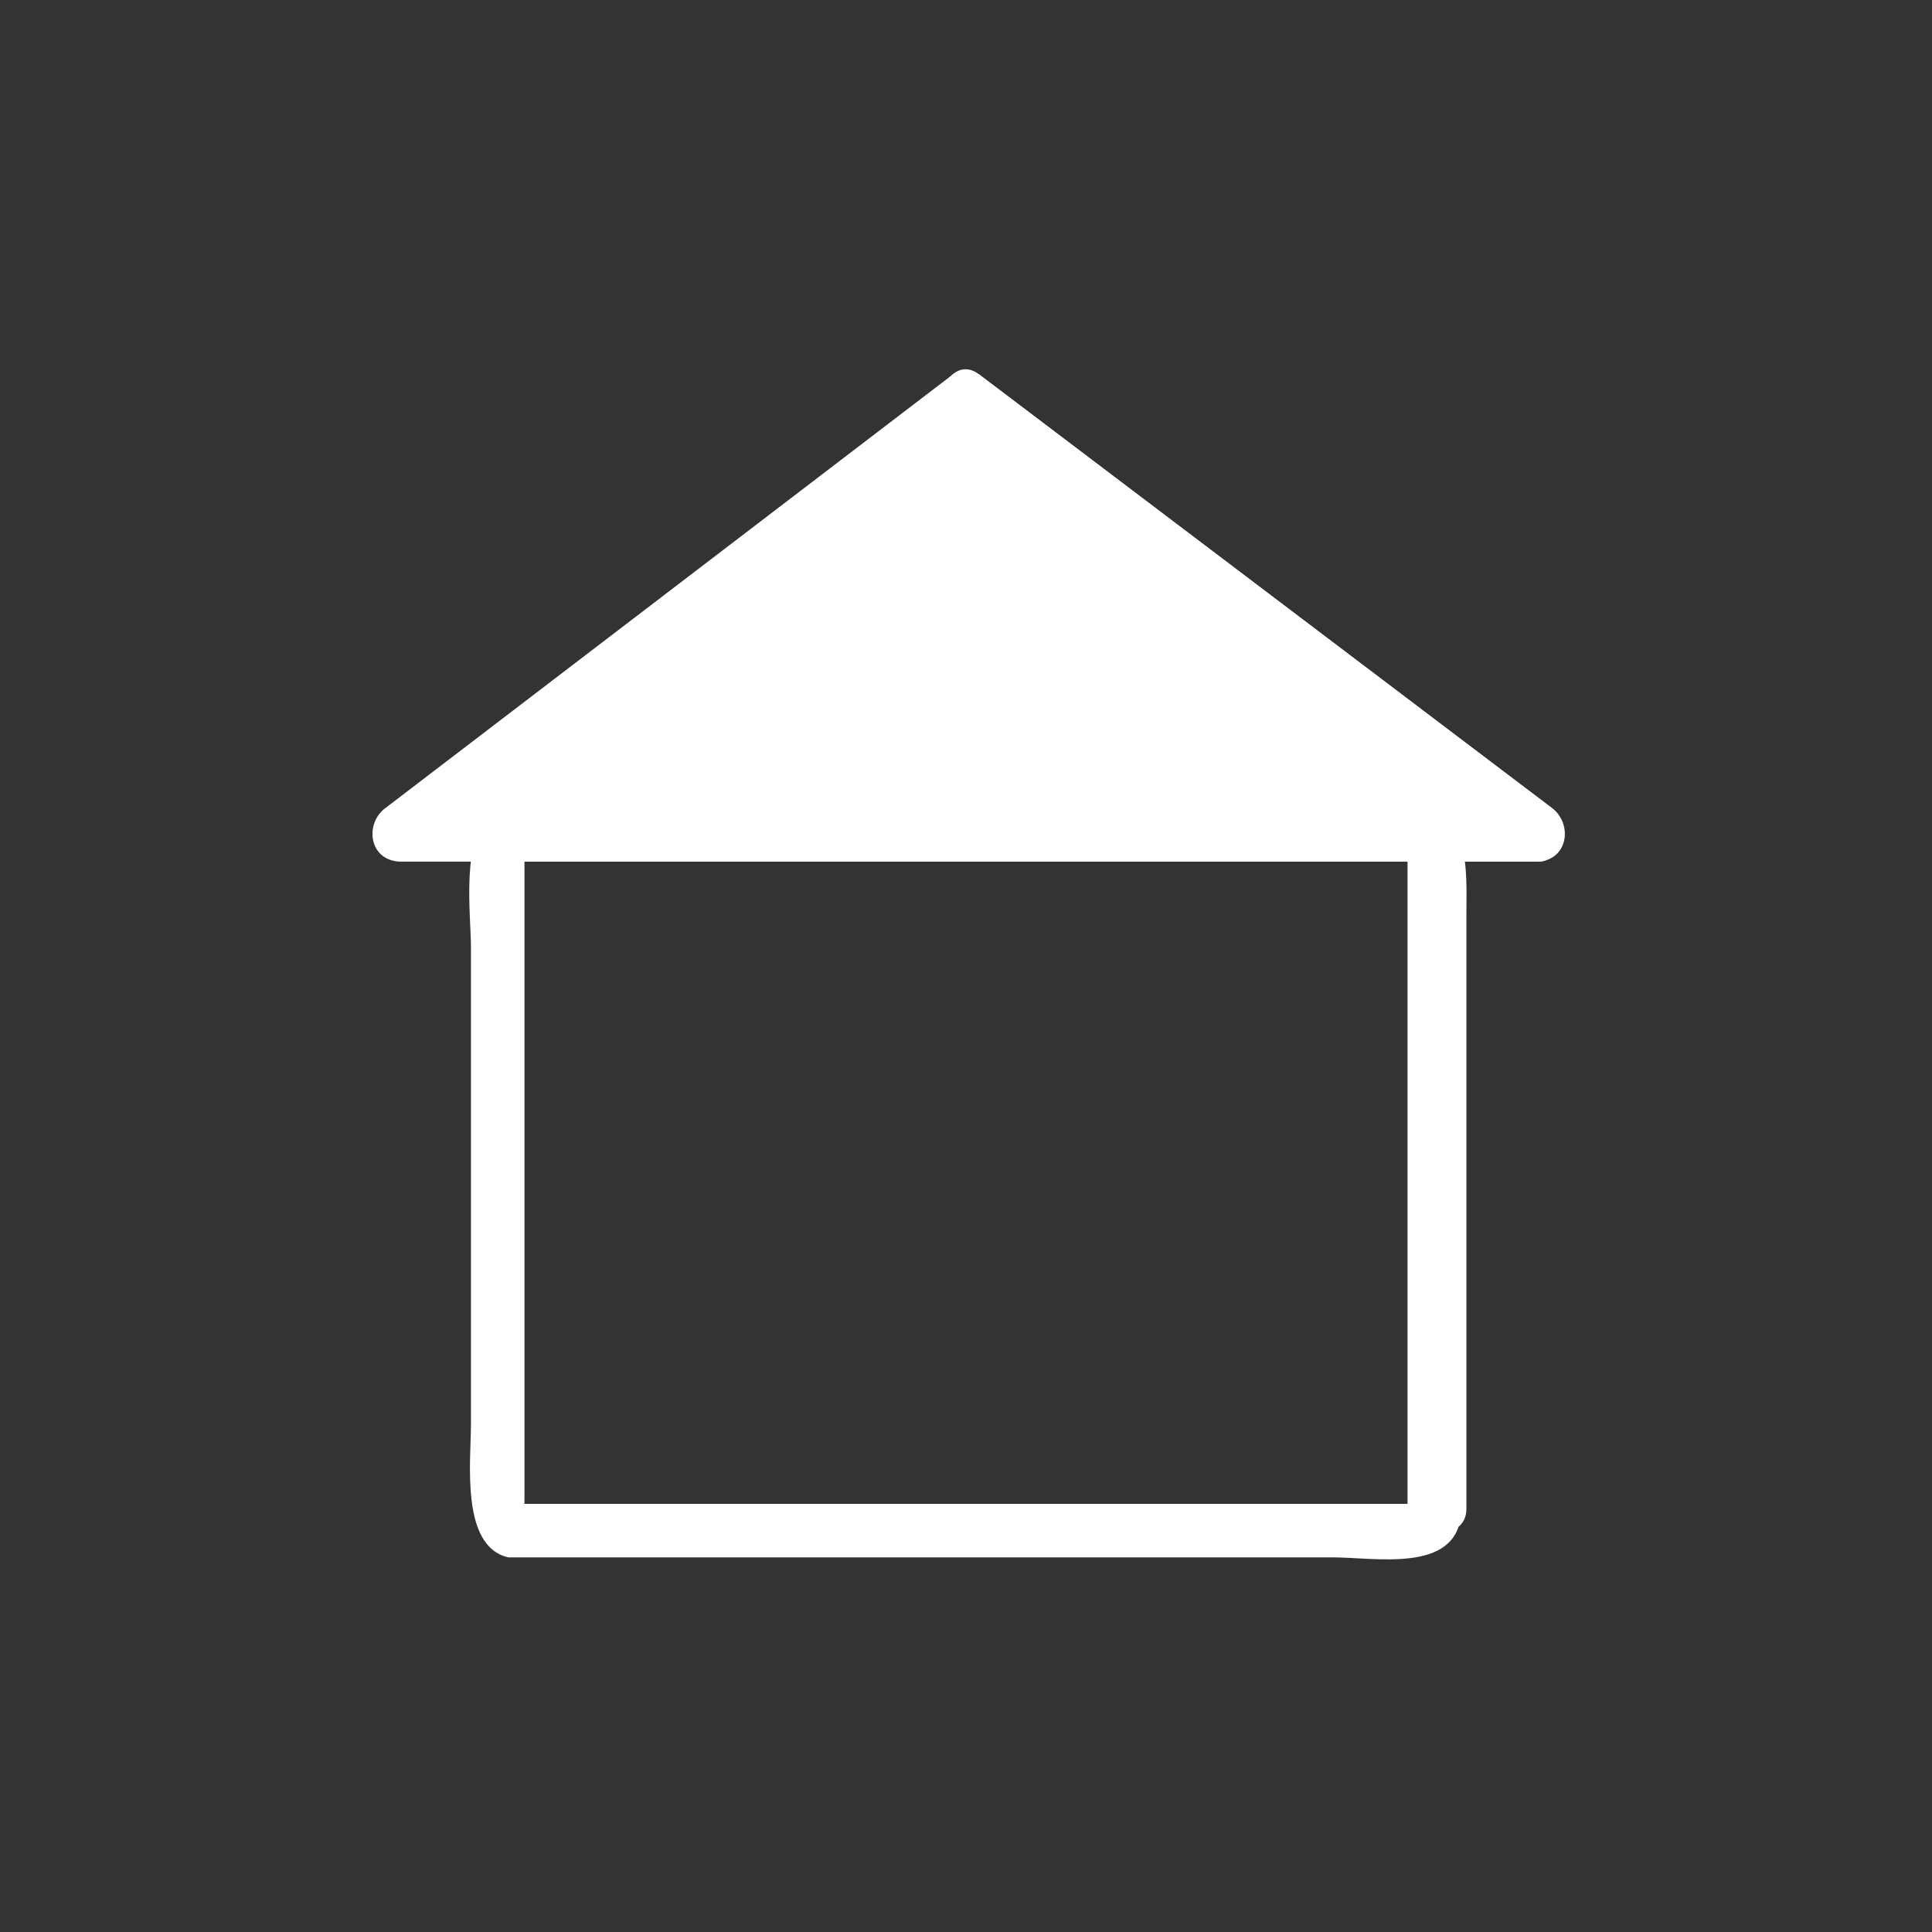<svg xmlns="http://www.w3.org/2000/svg" width="361" height="361"><rect width="100%" height="100%" fill="#333333" stroke="none"/><path d="M178 79l107 81 2-9H181c-7 0-7 10 0 10h106c6 0 7-7 3-10L183 70c-5-4-10 5-5 9z" fill="#fff"/><path fill="#fff" d="M287 156L181 75 75 156z"/><path d="M290 151L183 70a5 5 0 0 0-5 0L72 151c-4 3-3 10 3 10h212c6 0 6-10 0-10H75l2 9 106-81h-5l107 81c5 4 10-5 5-9z" fill="#fff"/><path d="M264 281H97c1 0 1 2 1-1V161c0-2 0 0-1 0h167l-1-1v122c1 6 11 6 11 0V171c0-8 1-20-10-20H112c-6 0-14-2-20 1-6 4-4 19-4 25v89c0 7-2 23 7 25h154c8 0 23 3 24-8 1-6-8-9-9-2z" fill="#fff"/></svg>